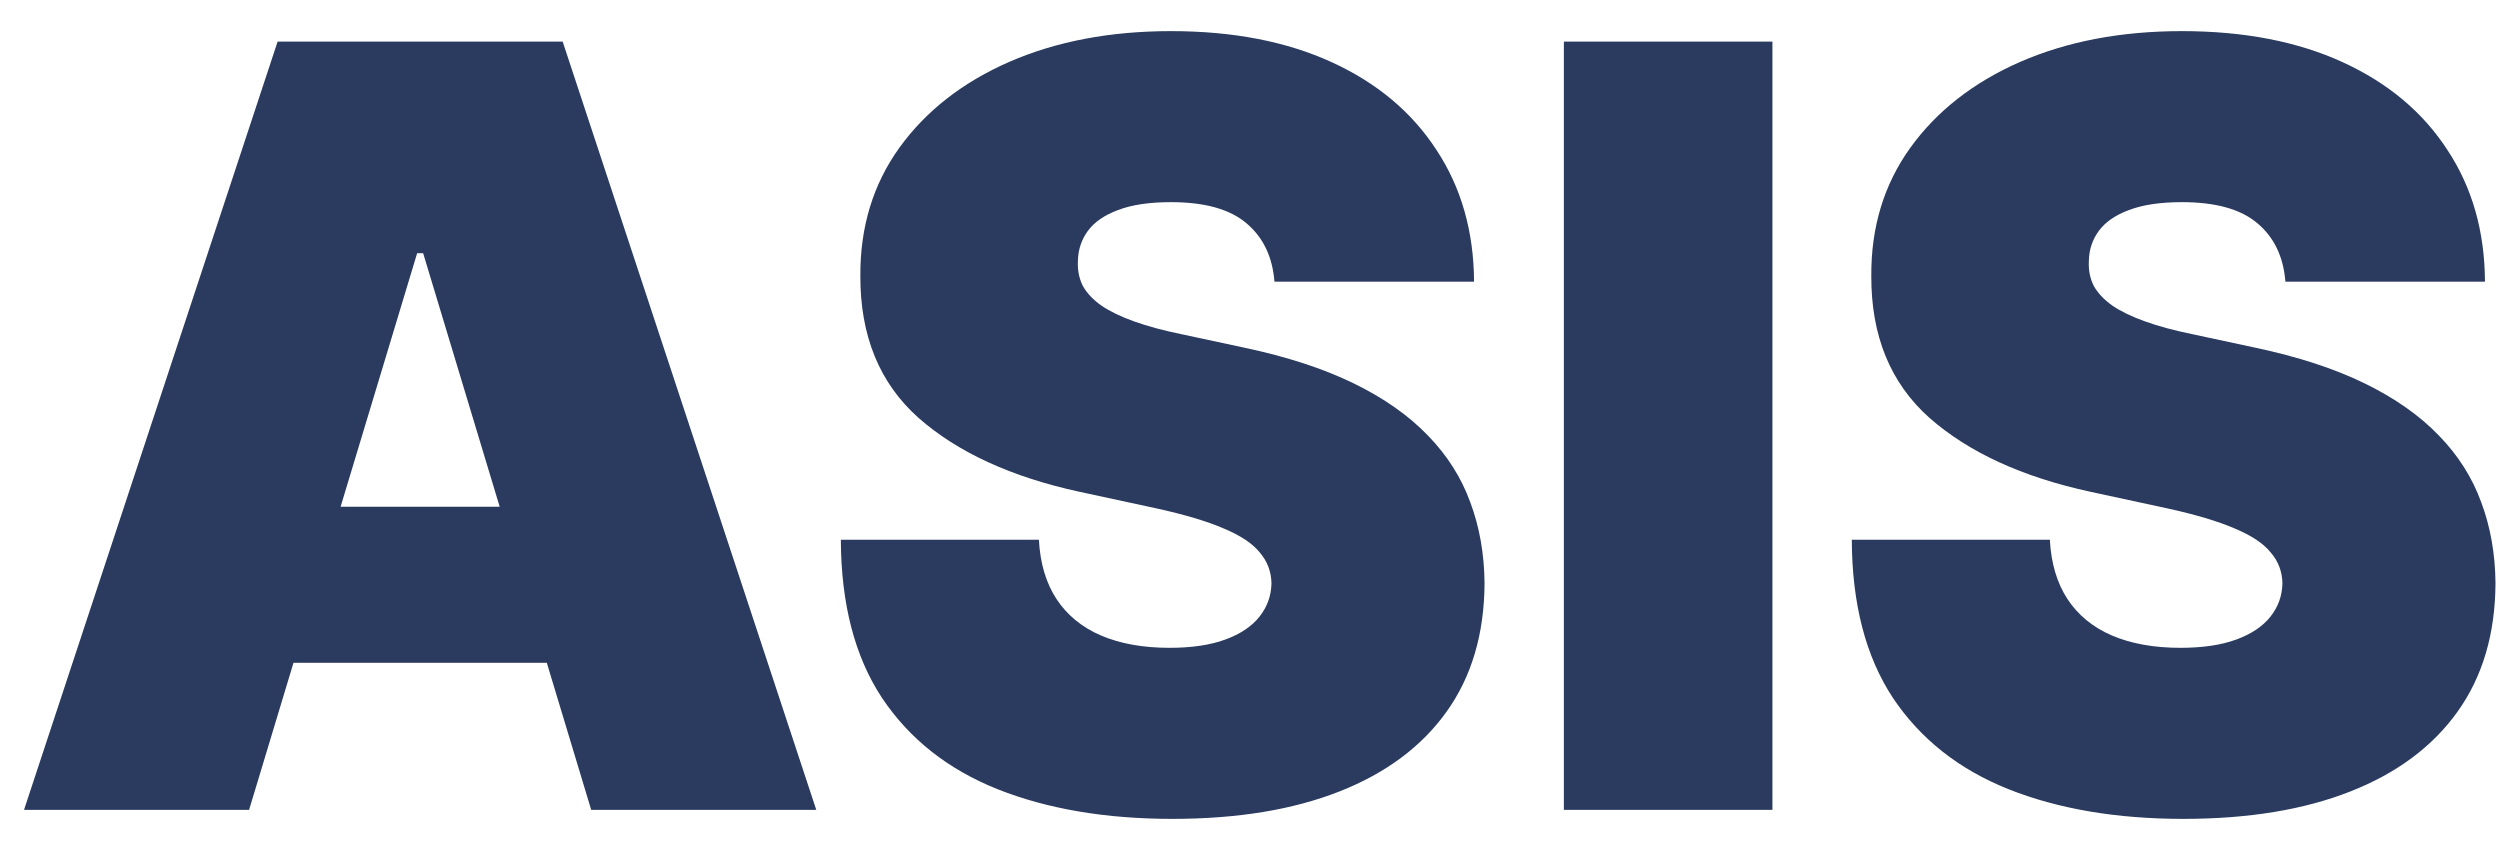 <svg width="71" height="24" viewBox="0 0 71 24" fill="none" xmlns="http://www.w3.org/2000/svg">
<path d="M7.074 23H0.682L7.884 1.182H15.98L23.182 23H16.79L12.017 7.19H11.847L7.074 23ZM5.881 14.392H17.898V18.824H5.881V14.392ZM36.195 8C36.138 7.29 35.872 6.736 35.396 6.338C34.927 5.94 34.213 5.741 33.255 5.741C32.644 5.741 32.143 5.816 31.753 5.965C31.369 6.107 31.085 6.303 30.9 6.551C30.716 6.8 30.62 7.084 30.613 7.403C30.598 7.666 30.645 7.904 30.751 8.117C30.865 8.323 31.042 8.511 31.284 8.682C31.525 8.845 31.834 8.994 32.211 9.129C32.587 9.264 33.034 9.385 33.553 9.491L35.343 9.875C36.55 10.131 37.584 10.468 38.443 10.887C39.302 11.306 40.005 11.8 40.552 12.368C41.099 12.929 41.5 13.561 41.756 14.264C42.019 14.967 42.154 15.734 42.161 16.565C42.154 18 41.795 19.215 41.085 20.209C40.375 21.203 39.359 21.959 38.038 22.478C36.724 22.996 35.144 23.256 33.297 23.256C31.401 23.256 29.746 22.975 28.333 22.414C26.927 21.853 25.833 20.99 25.052 19.825C24.277 18.653 23.887 17.155 23.88 15.329H29.505C29.54 15.997 29.707 16.558 30.005 17.013C30.304 17.467 30.723 17.812 31.262 18.046C31.809 18.28 32.459 18.398 33.212 18.398C33.844 18.398 34.373 18.32 34.799 18.163C35.225 18.007 35.549 17.791 35.769 17.514C35.989 17.236 36.103 16.921 36.11 16.565C36.103 16.232 35.992 15.94 35.779 15.692C35.574 15.436 35.233 15.209 34.757 15.01C34.281 14.804 33.638 14.612 32.828 14.435L30.655 13.966C28.723 13.547 27.2 12.847 26.085 11.867C24.977 10.88 24.427 9.534 24.434 7.83C24.427 6.445 24.796 5.234 25.541 4.197C26.294 3.153 27.335 2.339 28.663 1.757C29.998 1.175 31.529 0.884 33.255 0.884C35.016 0.884 36.539 1.178 37.825 1.768C39.11 2.357 40.101 3.188 40.797 4.261C41.5 5.326 41.855 6.572 41.863 8H36.195ZM50.337 1.182V23H44.414V1.182H50.337ZM64.906 8C64.849 7.29 64.583 6.736 64.107 6.338C63.638 5.94 62.924 5.741 61.966 5.741C61.355 5.741 60.854 5.816 60.463 5.965C60.08 6.107 59.796 6.303 59.611 6.551C59.426 6.8 59.331 7.084 59.324 7.403C59.309 7.666 59.355 7.904 59.462 8.117C59.576 8.323 59.753 8.511 59.995 8.682C60.236 8.845 60.545 8.994 60.922 9.129C61.298 9.264 61.745 9.385 62.264 9.491L64.054 9.875C65.261 10.131 66.294 10.468 67.154 10.887C68.013 11.306 68.716 11.8 69.263 12.368C69.81 12.929 70.211 13.561 70.467 14.264C70.73 14.967 70.865 15.734 70.872 16.565C70.865 18 70.506 19.215 69.796 20.209C69.086 21.203 68.07 21.959 66.749 22.478C65.435 22.996 63.855 23.256 62.008 23.256C60.112 23.256 58.457 22.975 57.044 22.414C55.637 21.853 54.544 20.99 53.762 19.825C52.988 18.653 52.598 17.155 52.591 15.329H58.216C58.251 15.997 58.418 16.558 58.716 17.013C59.015 17.467 59.434 17.812 59.973 18.046C60.52 18.28 61.17 18.398 61.923 18.398C62.555 18.398 63.084 18.32 63.51 18.163C63.936 18.007 64.26 17.791 64.48 17.514C64.7 17.236 64.814 16.921 64.821 16.565C64.814 16.232 64.704 15.94 64.49 15.692C64.284 15.436 63.944 15.209 63.468 15.01C62.992 14.804 62.349 14.612 61.539 14.435L59.366 13.966C57.434 13.547 55.911 12.847 54.796 11.867C53.688 10.88 53.137 9.534 53.145 7.83C53.137 6.445 53.507 5.234 54.252 4.197C55.005 3.153 56.046 2.339 57.374 1.757C58.709 1.175 60.24 0.884 61.966 0.884C63.727 0.884 65.25 1.178 66.536 1.768C67.821 2.357 68.812 3.188 69.508 4.261C70.211 5.326 70.566 6.572 70.573 8H64.906Z" fill="#2A3B5F"/>
</svg>
